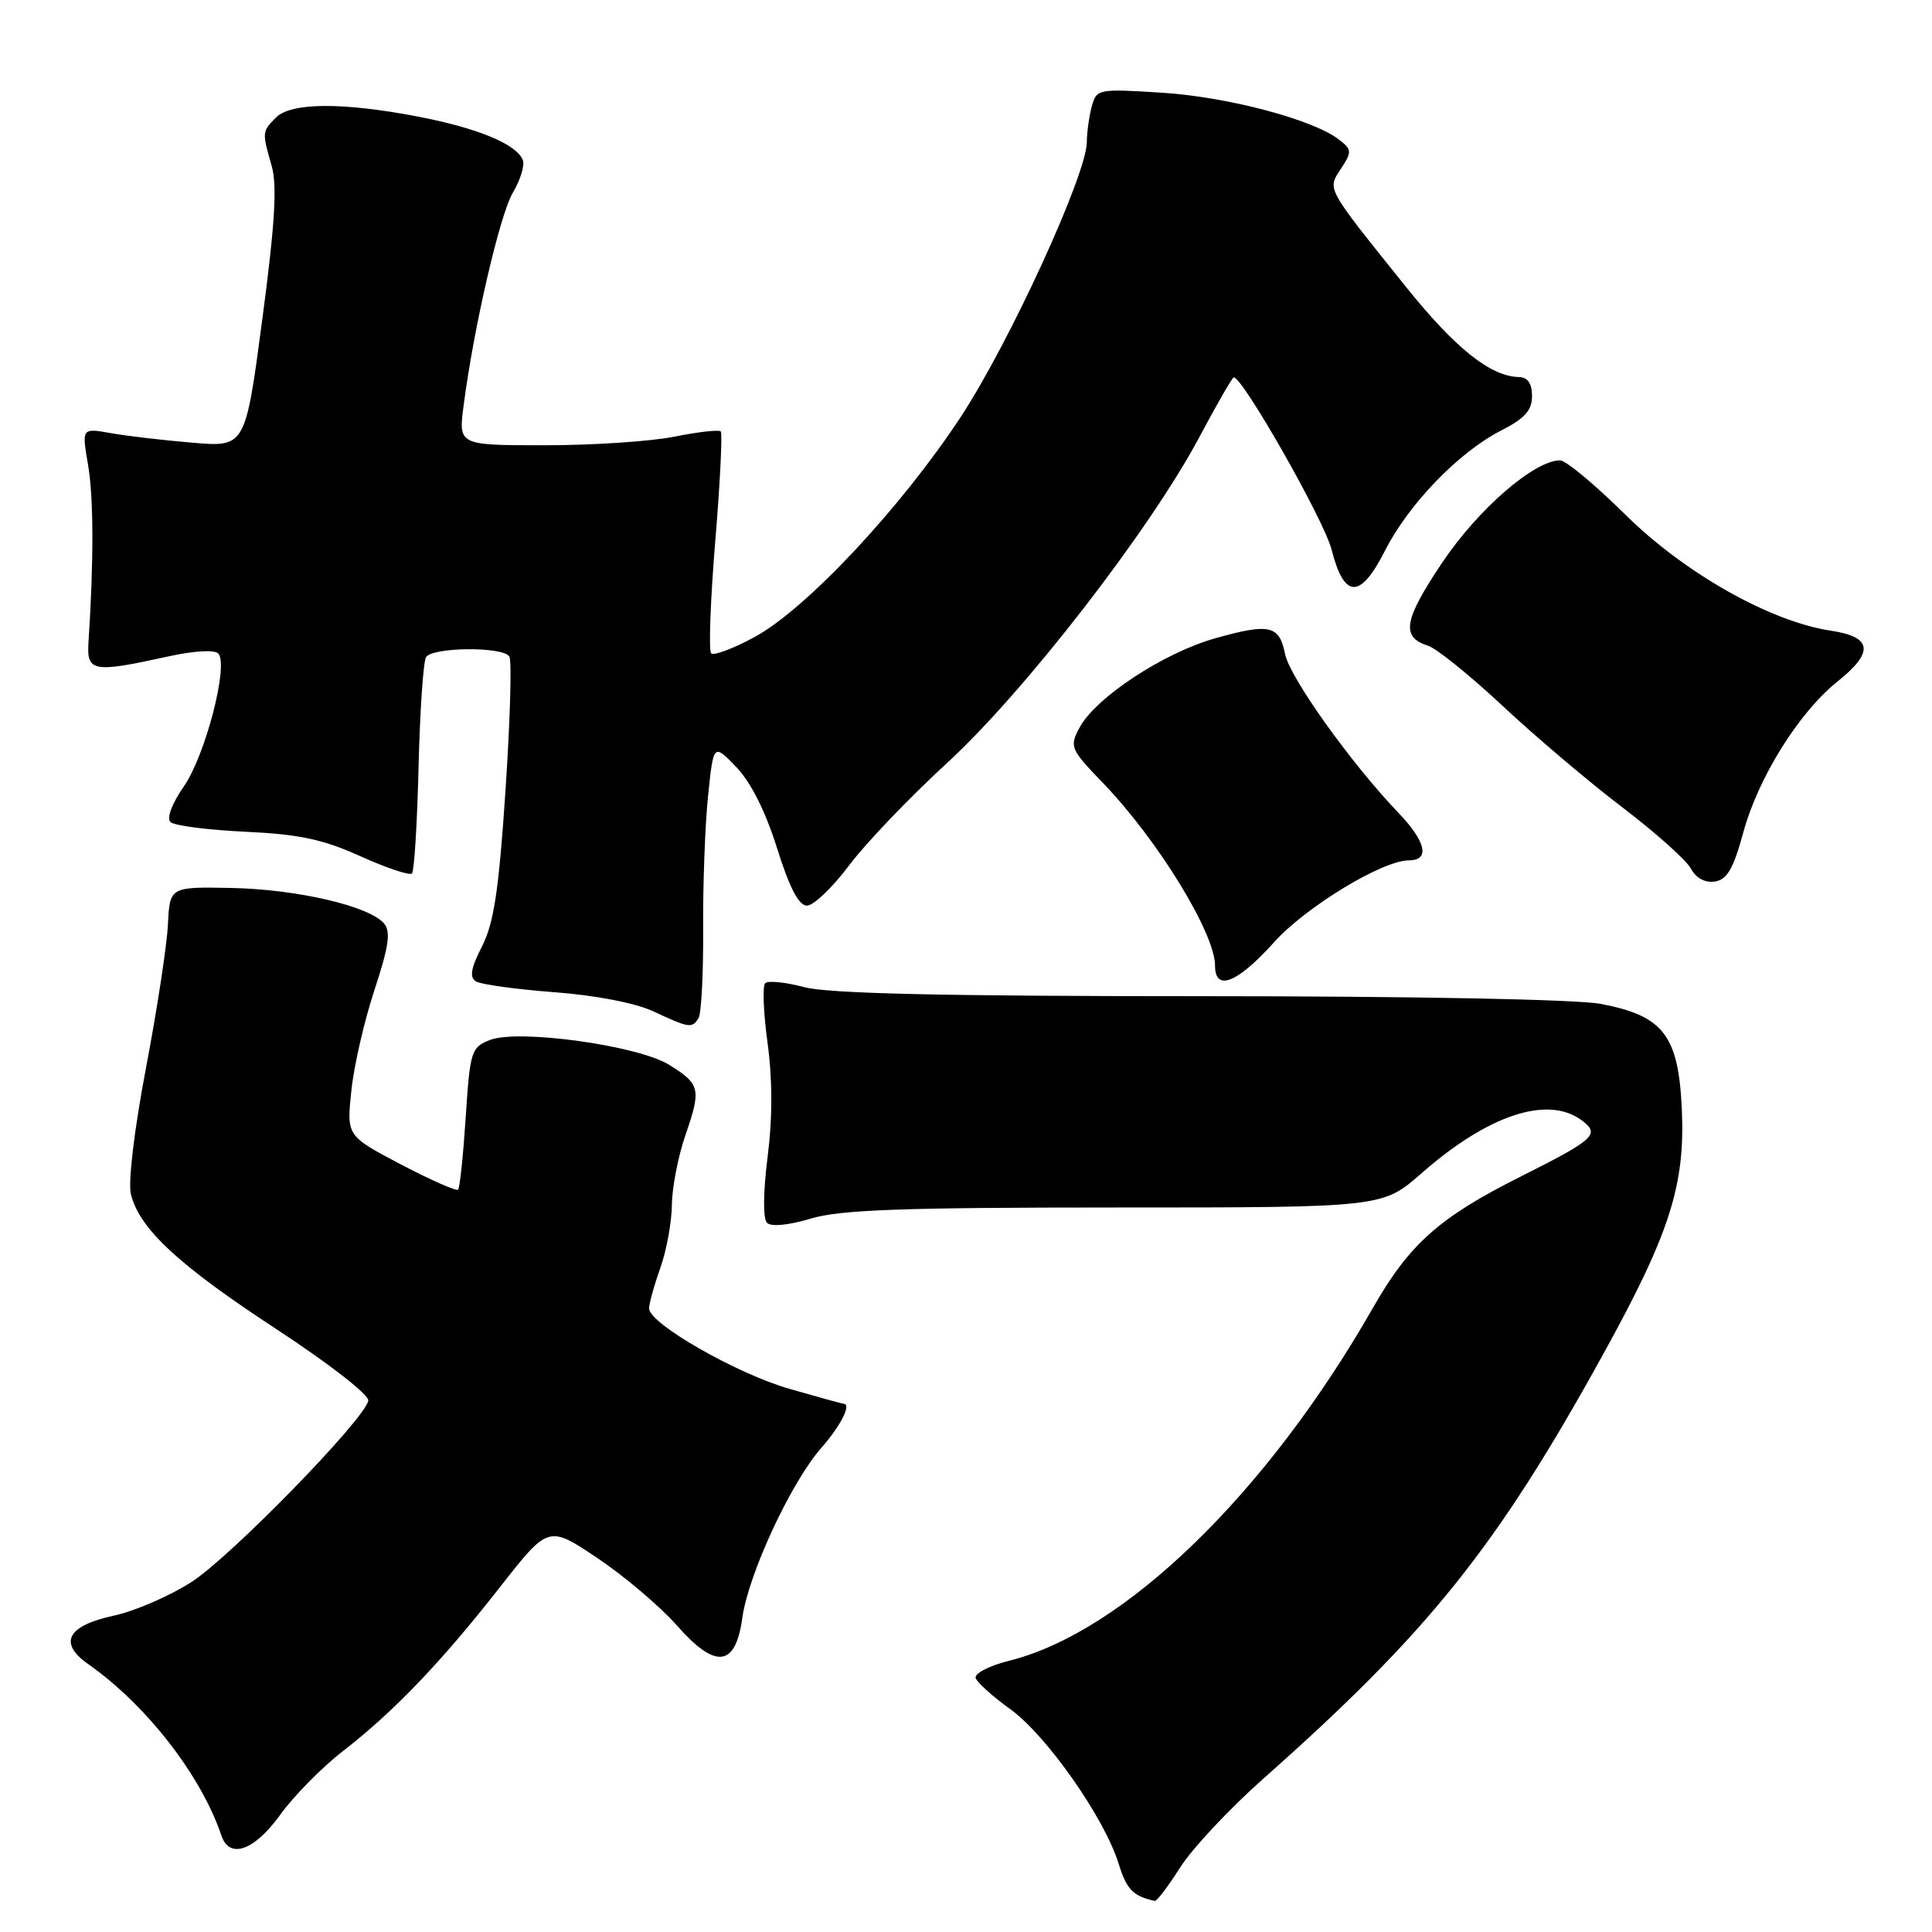 <?xml version="1.0" encoding="UTF-8" standalone="no"?>
<!DOCTYPE svg PUBLIC "-//W3C//DTD SVG 1.1//EN" "http://www.w3.org/Graphics/SVG/1.1/DTD/svg11.dtd" >
<svg xmlns="http://www.w3.org/2000/svg" xmlns:xlink="http://www.w3.org/1999/xlink" version="1.1" viewBox="0 0 256 256">
 <g >
 <path fill="currentColor"
d=" M 156.37 247.46 C 157.95 244.96 162.90 239.67 167.37 235.71 C 189.32 216.25 198.30 205.04 212.37 179.55 C 221.25 163.46 223.31 157.08 222.85 146.95 C 222.40 137.18 220.41 134.60 212.11 133.02 C 208.92 132.42 187.26 132.00 158.88 132.00 C 124.85 132.00 109.73 131.65 106.55 130.80 C 104.08 130.14 101.76 129.91 101.39 130.28 C 101.02 130.65 101.16 134.23 101.71 138.23 C 102.36 143.03 102.37 148.15 101.71 153.31 C 101.12 158.00 101.09 161.49 101.63 162.03 C 102.18 162.58 104.50 162.35 107.43 161.47 C 111.33 160.30 119.45 160.00 147.75 160.00 C 183.18 160.00 183.18 160.00 188.34 155.48 C 197.17 147.73 205.06 145.11 209.56 148.43 C 212.07 150.29 211.37 150.94 201.50 155.90 C 190.71 161.31 186.75 164.83 181.91 173.32 C 167.85 197.93 148.96 216.26 133.71 220.06 C 131.07 220.72 129.08 221.75 129.28 222.35 C 129.48 222.94 131.54 224.80 133.86 226.47 C 138.64 229.90 146.32 240.84 148.21 246.90 C 149.30 250.39 150.09 251.22 153.00 251.88 C 153.28 251.95 154.79 249.95 156.37 247.46 Z  M 37.12 240.48 C 38.91 237.99 42.65 234.19 45.43 232.04 C 52.17 226.82 58.46 220.25 66.25 210.30 C 72.67 202.10 72.67 202.10 79.17 206.46 C 82.75 208.86 87.47 212.87 89.67 215.36 C 94.82 221.22 97.46 220.92 98.36 214.38 C 99.16 208.59 104.80 196.44 108.83 191.85 C 111.45 188.86 112.88 186.00 111.75 186.00 C 111.61 186.00 108.41 185.12 104.64 184.04 C 97.62 182.03 86.02 175.39 86.01 173.38 C 86.00 172.76 86.67 170.34 87.50 168.00 C 88.33 165.66 89.01 161.89 89.03 159.62 C 89.05 157.36 89.86 153.20 90.83 150.39 C 92.94 144.29 92.79 143.65 88.64 141.08 C 84.49 138.52 68.63 136.33 64.90 137.81 C 62.44 138.78 62.28 139.30 61.71 148.03 C 61.38 153.08 60.93 157.41 60.70 157.64 C 60.47 157.86 57.05 156.35 53.10 154.28 C 45.92 150.50 45.92 150.50 46.56 144.50 C 46.90 141.20 48.29 135.19 49.63 131.14 C 51.51 125.44 51.80 123.46 50.90 122.38 C 48.98 120.07 39.42 117.84 30.70 117.66 C 22.50 117.50 22.50 117.50 22.25 122.50 C 22.12 125.25 20.81 133.81 19.34 141.53 C 17.78 149.76 16.95 156.68 17.35 158.26 C 18.50 162.85 23.67 167.64 36.64 176.13 C 43.71 180.76 48.96 184.86 48.80 185.61 C 48.22 188.19 30.51 206.34 25.35 209.64 C 22.46 211.49 17.86 213.48 15.13 214.07 C 8.92 215.40 7.69 217.69 11.67 220.49 C 19.42 225.93 26.65 235.25 29.35 243.25 C 30.41 246.39 33.72 245.21 37.12 240.48 Z  M 92.56 134.90 C 92.93 134.30 93.21 129.01 93.17 123.15 C 93.13 117.29 93.42 109.35 93.82 105.50 C 94.54 98.50 94.54 98.50 97.55 101.63 C 99.48 103.63 101.43 107.50 102.96 112.38 C 104.62 117.66 105.84 120.00 106.93 120.00 C 107.80 120.00 110.31 117.60 112.51 114.67 C 114.70 111.74 120.55 105.63 125.50 101.09 C 135.75 91.68 152.37 70.22 158.92 57.92 C 161.24 53.56 163.29 50.00 163.48 50.00 C 164.69 50.00 175.45 68.94 176.43 72.79 C 178.11 79.38 180.24 79.43 183.51 72.98 C 186.65 66.79 193.30 59.91 198.90 57.05 C 202.04 55.45 203.00 54.38 203.00 52.48 C 203.00 50.80 202.43 49.99 201.25 49.96 C 197.48 49.87 192.82 46.14 186.27 37.98 C 175.58 24.65 175.85 25.15 177.70 22.33 C 179.16 20.10 179.14 19.82 177.39 18.47 C 173.91 15.81 162.59 12.82 153.90 12.28 C 145.49 11.75 145.29 11.79 144.66 14.12 C 144.31 15.43 144.02 17.55 144.01 18.83 C 143.99 23.12 133.77 45.39 127.32 55.22 C 119.40 67.27 106.87 80.66 100.02 84.39 C 97.18 85.94 94.58 86.91 94.23 86.57 C 93.89 86.22 94.13 79.56 94.77 71.77 C 95.42 63.99 95.74 57.41 95.50 57.16 C 95.25 56.92 92.49 57.23 89.36 57.86 C 86.23 58.49 78.51 59.00 72.20 59.00 C 60.74 59.00 60.74 59.00 61.43 53.75 C 62.78 43.31 66.23 28.44 67.97 25.50 C 68.95 23.85 69.54 21.93 69.28 21.23 C 68.51 19.13 63.30 16.96 55.34 15.44 C 45.37 13.53 38.56 13.58 36.57 15.57 C 34.72 17.43 34.71 17.50 36.00 21.99 C 36.74 24.59 36.43 29.72 34.75 42.36 C 32.51 59.25 32.51 59.25 25.50 58.66 C 21.65 58.34 16.78 57.77 14.67 57.39 C 10.83 56.71 10.83 56.71 11.67 61.61 C 12.41 65.94 12.43 74.36 11.73 85.00 C 11.46 89.05 12.23 89.19 22.30 86.98 C 25.71 86.23 28.44 86.07 28.93 86.60 C 30.32 88.12 27.22 100.07 24.37 104.19 C 22.78 106.48 22.05 108.43 22.59 108.93 C 23.09 109.40 27.55 109.98 32.50 110.21 C 39.64 110.54 42.79 111.21 47.77 113.46 C 51.22 115.02 54.29 116.04 54.59 115.74 C 54.89 115.44 55.28 109.11 55.46 101.67 C 55.64 94.24 56.09 87.67 56.45 87.08 C 57.29 85.73 66.67 85.65 67.49 86.99 C 67.83 87.53 67.60 95.52 66.98 104.74 C 66.10 117.96 65.44 122.32 63.87 125.40 C 62.39 128.30 62.18 129.49 63.07 130.04 C 63.73 130.45 68.39 131.09 73.43 131.47 C 78.89 131.88 84.19 132.90 86.55 134.00 C 91.35 136.24 91.70 136.29 92.56 134.90 Z  M 168.82 124.85 C 173.04 120.16 183.18 114.00 186.69 114.00 C 189.52 114.00 188.96 111.52 185.26 107.66 C 178.98 101.10 170.91 89.78 170.28 86.67 C 169.52 82.85 168.22 82.55 161.05 84.57 C 154.19 86.49 145.18 92.42 143.04 96.42 C 141.69 98.95 141.82 99.26 146.18 103.78 C 153.43 111.32 161.00 123.66 161.00 127.96 C 161.00 131.44 163.96 130.26 168.82 124.85 Z  M 231.01 110.25 C 232.99 103.01 238.38 94.38 243.46 90.32 C 248.36 86.41 248.11 84.39 242.60 83.57 C 234.55 82.36 223.17 75.92 215.30 68.13 C 211.34 64.21 207.48 61.00 206.72 61.00 C 203.30 61.00 195.80 67.51 191.06 74.61 C 185.98 82.20 185.61 84.42 189.24 85.57 C 190.36 85.93 194.81 89.52 199.11 93.54 C 203.42 97.57 210.54 103.61 214.95 106.96 C 219.36 110.32 223.45 113.97 224.05 115.09 C 224.72 116.35 225.93 117.00 227.22 116.81 C 228.85 116.57 229.68 115.13 231.01 110.25 Z "/>
</g>
</svg>